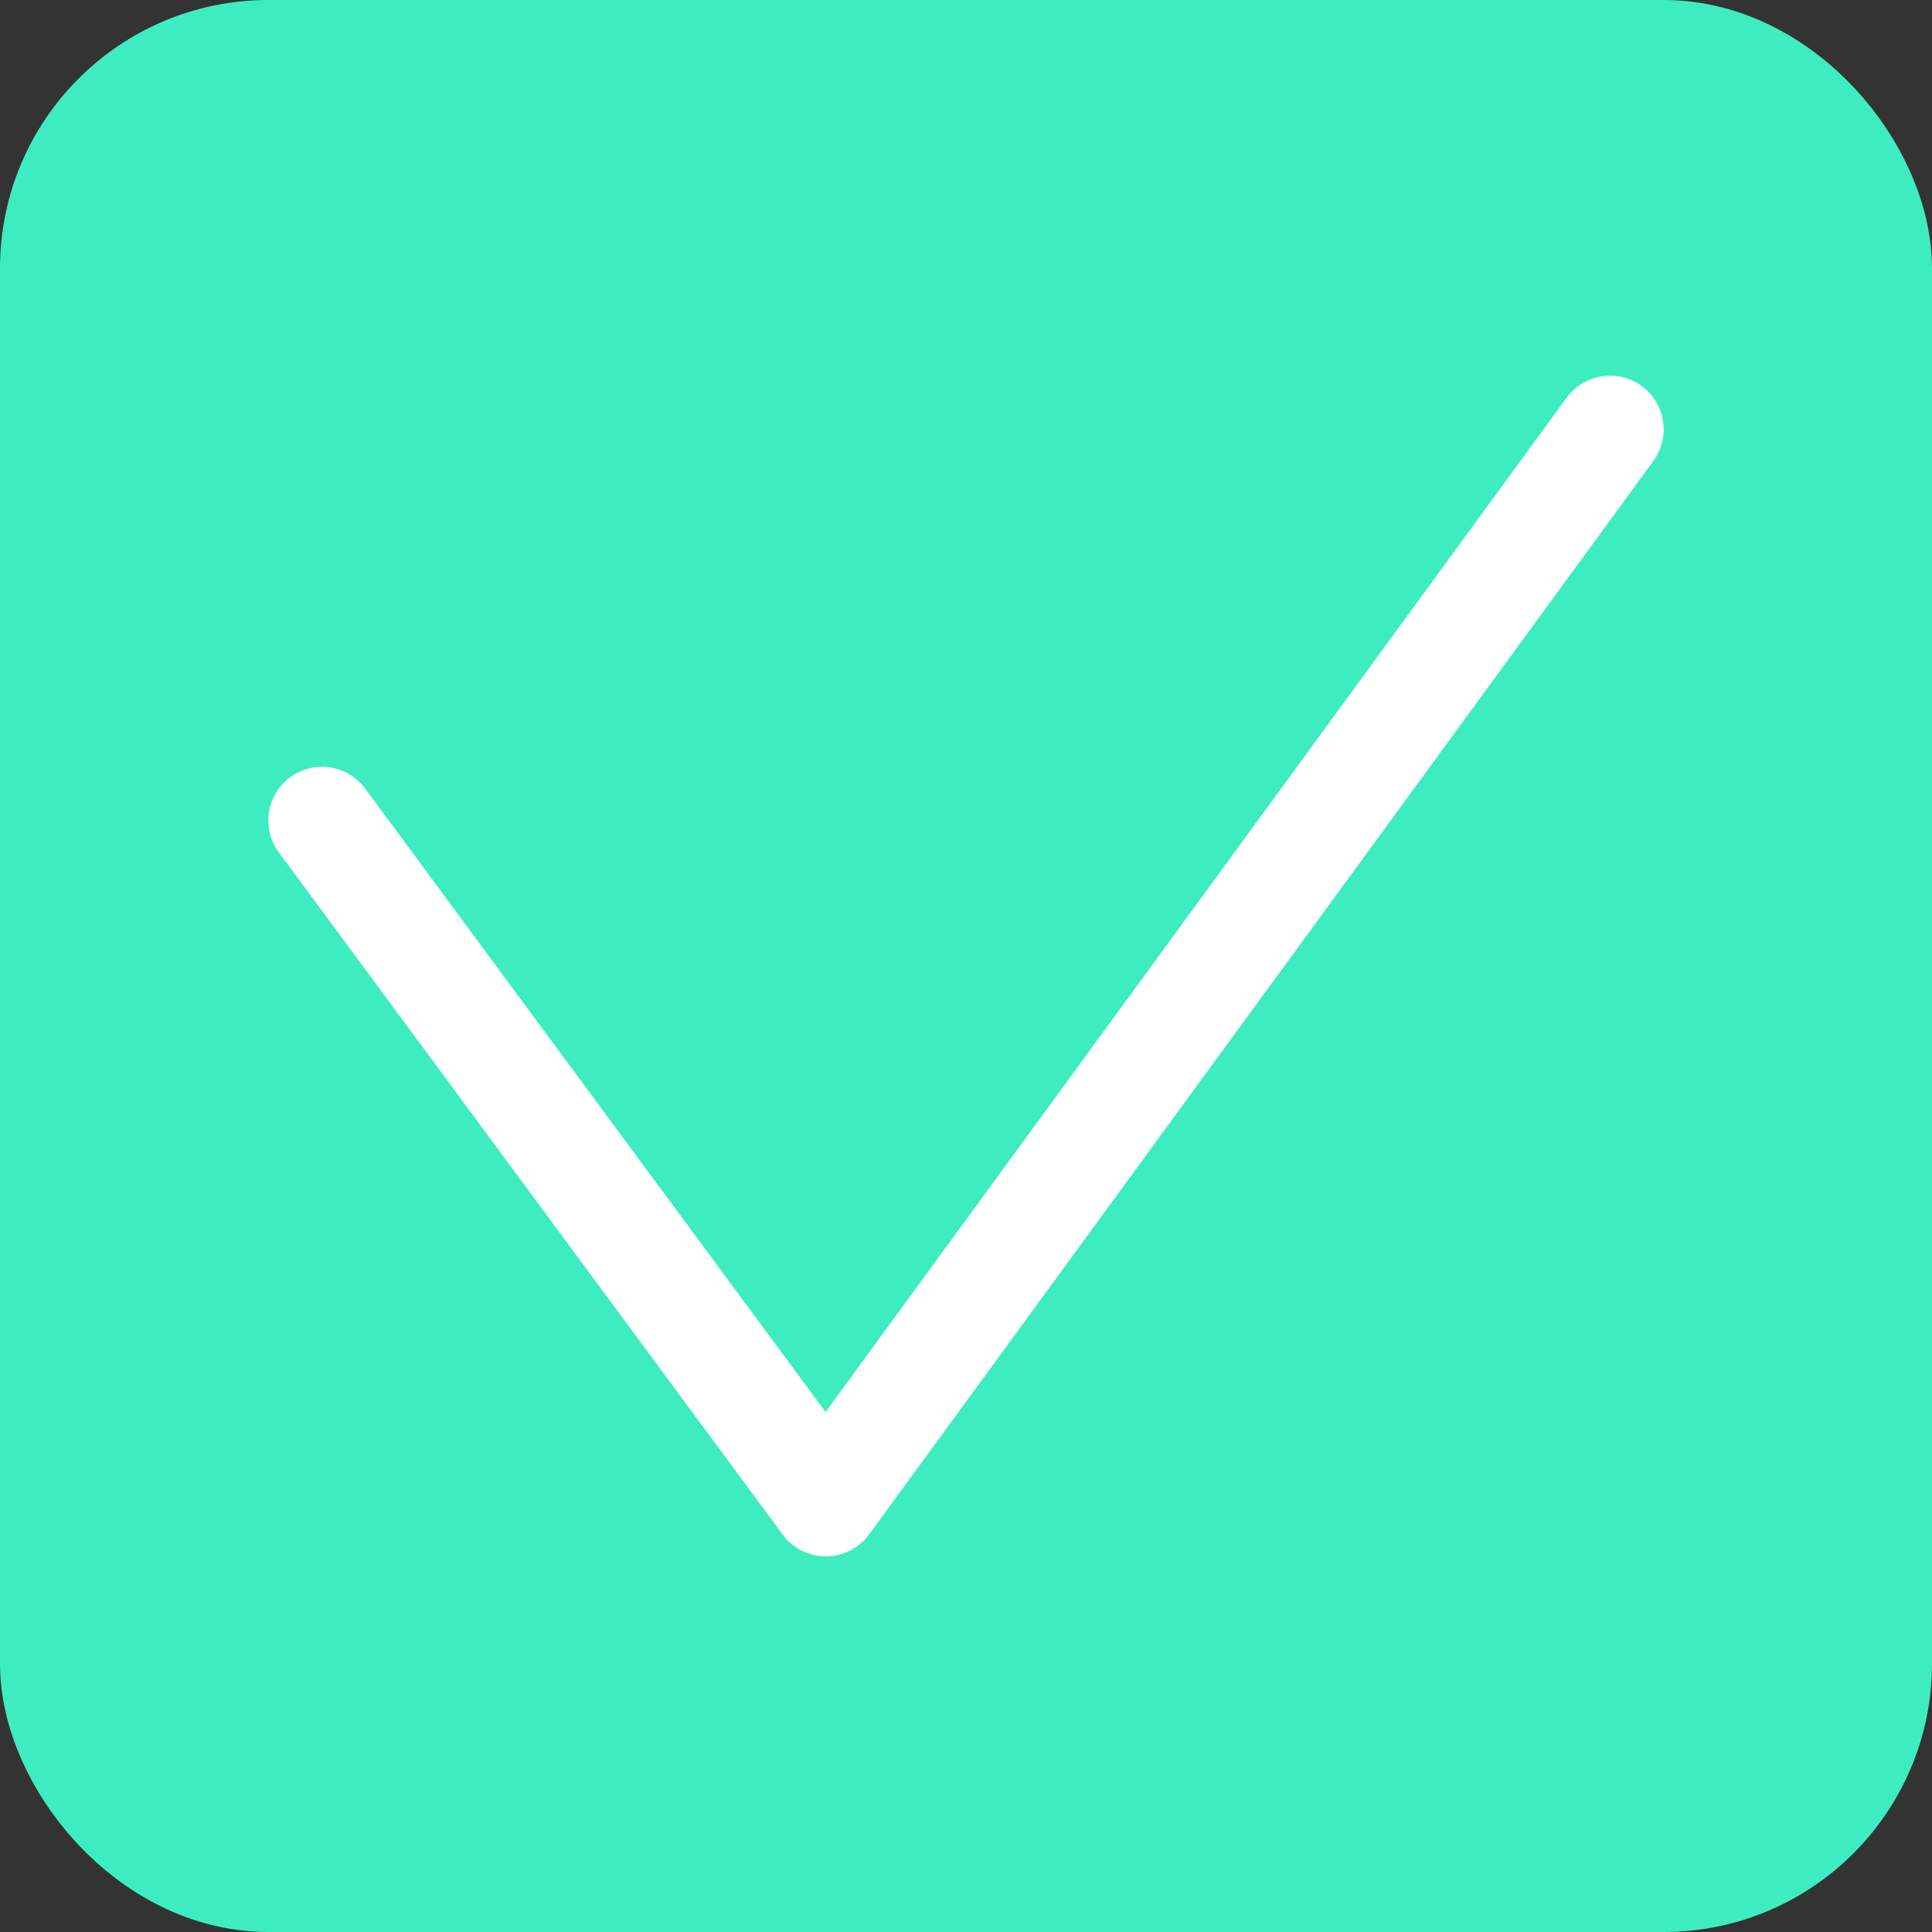 <?xml version="1.0" encoding="UTF-8"?>
<svg width="18px" height="18px" viewBox="0 0 18 18" version="1.1" xmlns="http://www.w3.org/2000/svg" xmlns:xlink="http://www.w3.org/1999/xlink">
    <rect x="0" y="0" width="18" height="18" fill="#333333" stroke="none"/>
    <!-- Generator: Sketch 59.1 (86144) - https://sketch.com -->
    <title>checkbox-icon-18px-active</title>
    <desc>Created with Sketch.</desc>
    <g id="UI-Form" stroke="none" stroke-width="1" fill="none" fill-rule="evenodd">
        <g id="UI-Elements" transform="translate(-454, -470)">
            <g id="checkbox-icon-18px-active" transform="translate(454, 470)">
                <rect id="Rectangle-Copy" stroke="#3EEDBF" fill="#3EEDBF" x="0.5" y="0.5" width="17" height="17" rx="2"></rect>
                <polyline id="Path-2" stroke="#FFFFFF" stroke-linecap="round" stroke-linejoin="round" points="3 7.644 7.694 14 15 4"></polyline>
            </g>
        </g>
    </g>
</svg>